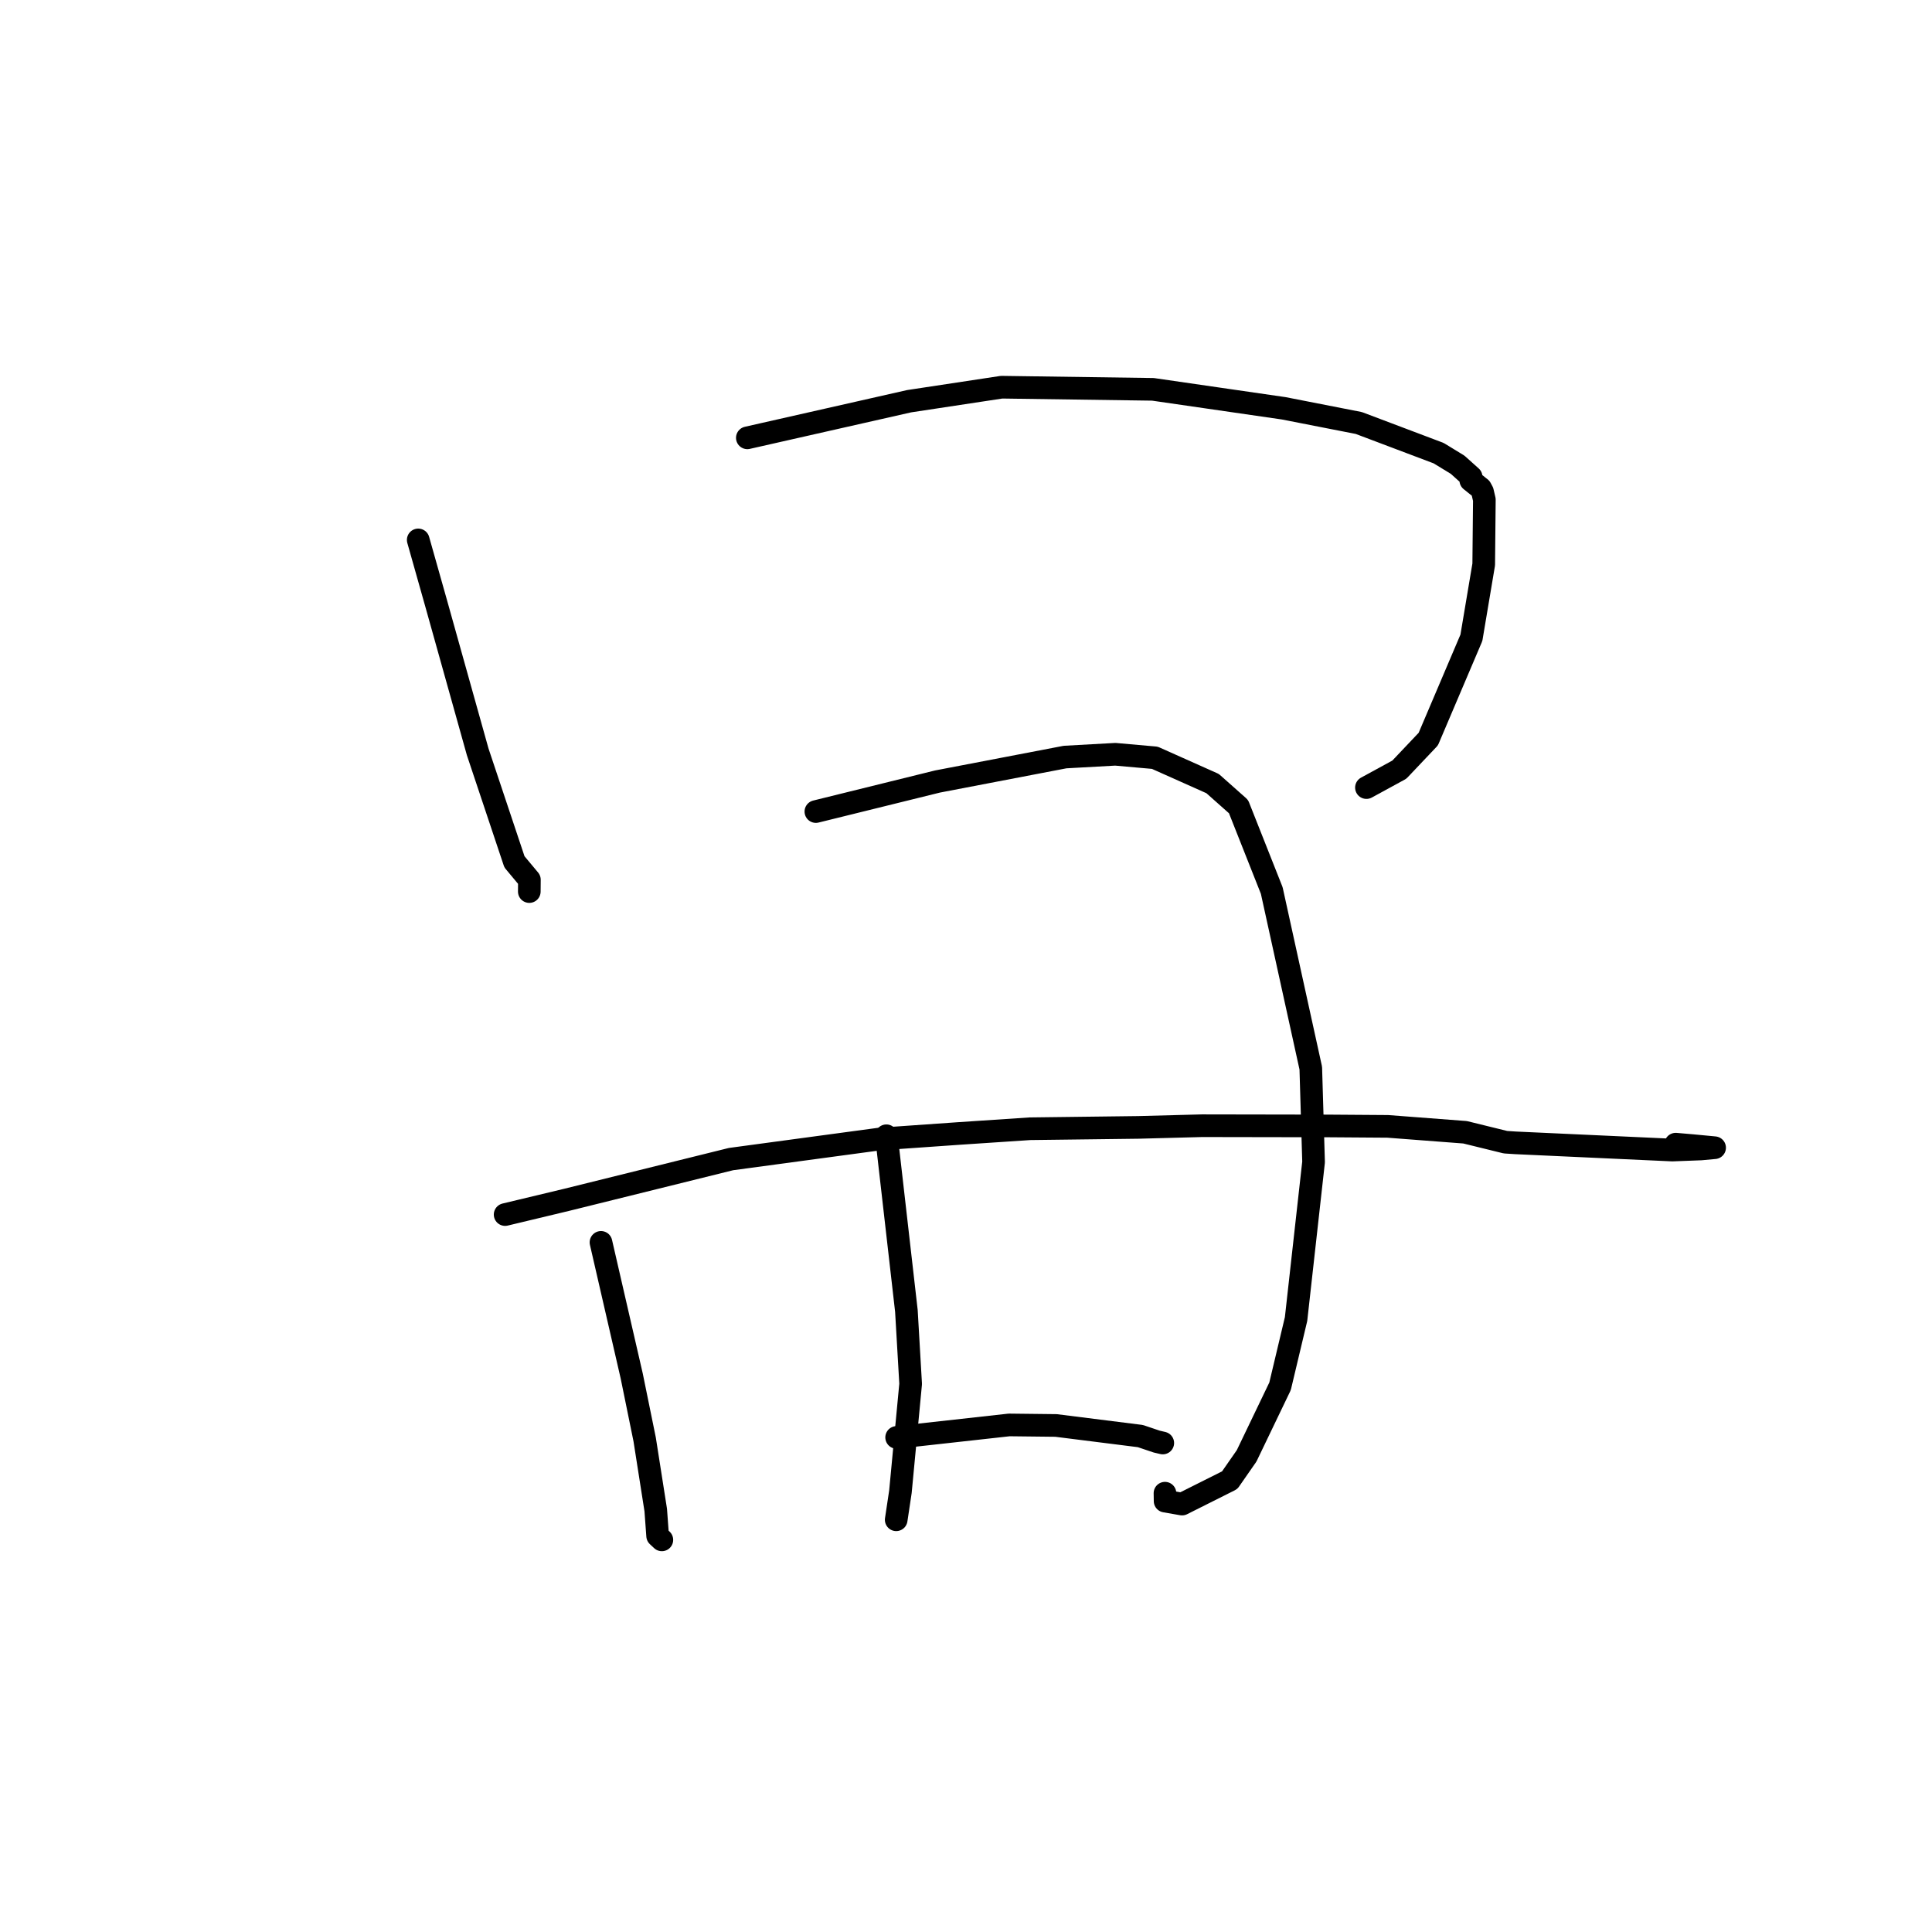 <?xml version="1.0" standalone="no"?>
    <svg width="256" height="256" xmlns="http://www.w3.org/2000/svg" version="1.1">
    <polyline stroke="black" stroke-width="3" stroke-linecap="round" fill="transparent" stroke-linejoin="round" points="55.417 71.541 57.782 79.914 63.299 99.632 68.166 114.197 70.148 116.572 70.136 118.039 70.135 118.138 " />
        <polyline stroke="black" stroke-width="3" stroke-linecap="round" fill="transparent" stroke-linejoin="round" points="99.026 58.015 120.464 53.163 132.718 51.306 152.774 51.59 170.097 54.102 180.052 56.051 190.63 60.046 193.143 61.581 194.933 63.187 194.885 63.648 195.51 64.148 196.024 64.561 196.187 64.686 196.436 65.145 196.685 66.212 196.6 74.797 194.967 84.51 189.256 97.932 185.419 101.982 181.356 104.198 181.06 104.359 " />
        <polyline stroke="black" stroke-width="3" stroke-linecap="round" fill="transparent" stroke-linejoin="round" points="79.633 164.621 83.705 182.321 85.42 190.727 86.889 200.087 87.14 203.518 87.647 203.992 87.7 204.042 " />
        <polyline stroke="black" stroke-width="3" stroke-linecap="round" fill="transparent" stroke-linejoin="round" points="108.108 107.536 124.221 103.556 141.127 100.314 147.789 99.945 153.021 100.409 160.675 103.827 164.11 106.877 168.514 117.998 173.686 141.535 174.055 153.97 171.735 174.779 169.614 183.69 165.184 192.908 162.942 196.132 156.629 199.298 154.382 198.905 154.365 197.856 " />
        <polyline stroke="black" stroke-width="3" stroke-linecap="round" fill="transparent" stroke-linejoin="round" points="66.931 160.936 75.08 158.984 96.86 153.586 116.528 150.93 127.121 150.187 136.47 149.565 150.84 149.386 159.27 149.163 175.779 149.192 183.886 149.25 194.134 150.032 199.483 151.347 200.806 151.433 221.596 152.388 225.381 152.244 227.162 152.081 227.187 152.079 227.195 152.078 224.271 151.801 222.041 151.608 " />
        <polyline stroke="black" stroke-width="3" stroke-linecap="round" fill="transparent" stroke-linejoin="round" points="118.809 190.465 133.721 188.811 139.929 188.882 151.102 190.287 153.271 191.018 154.025 191.194 154.074 191.206 " />
        <polyline stroke="black" stroke-width="3" stroke-linecap="round" fill="transparent" stroke-linejoin="round" points="117.45 150.494 120.103 173.71 120.665 183.371 119.312 197.651 118.802 201.047 118.752 201.378 " />
        </svg>